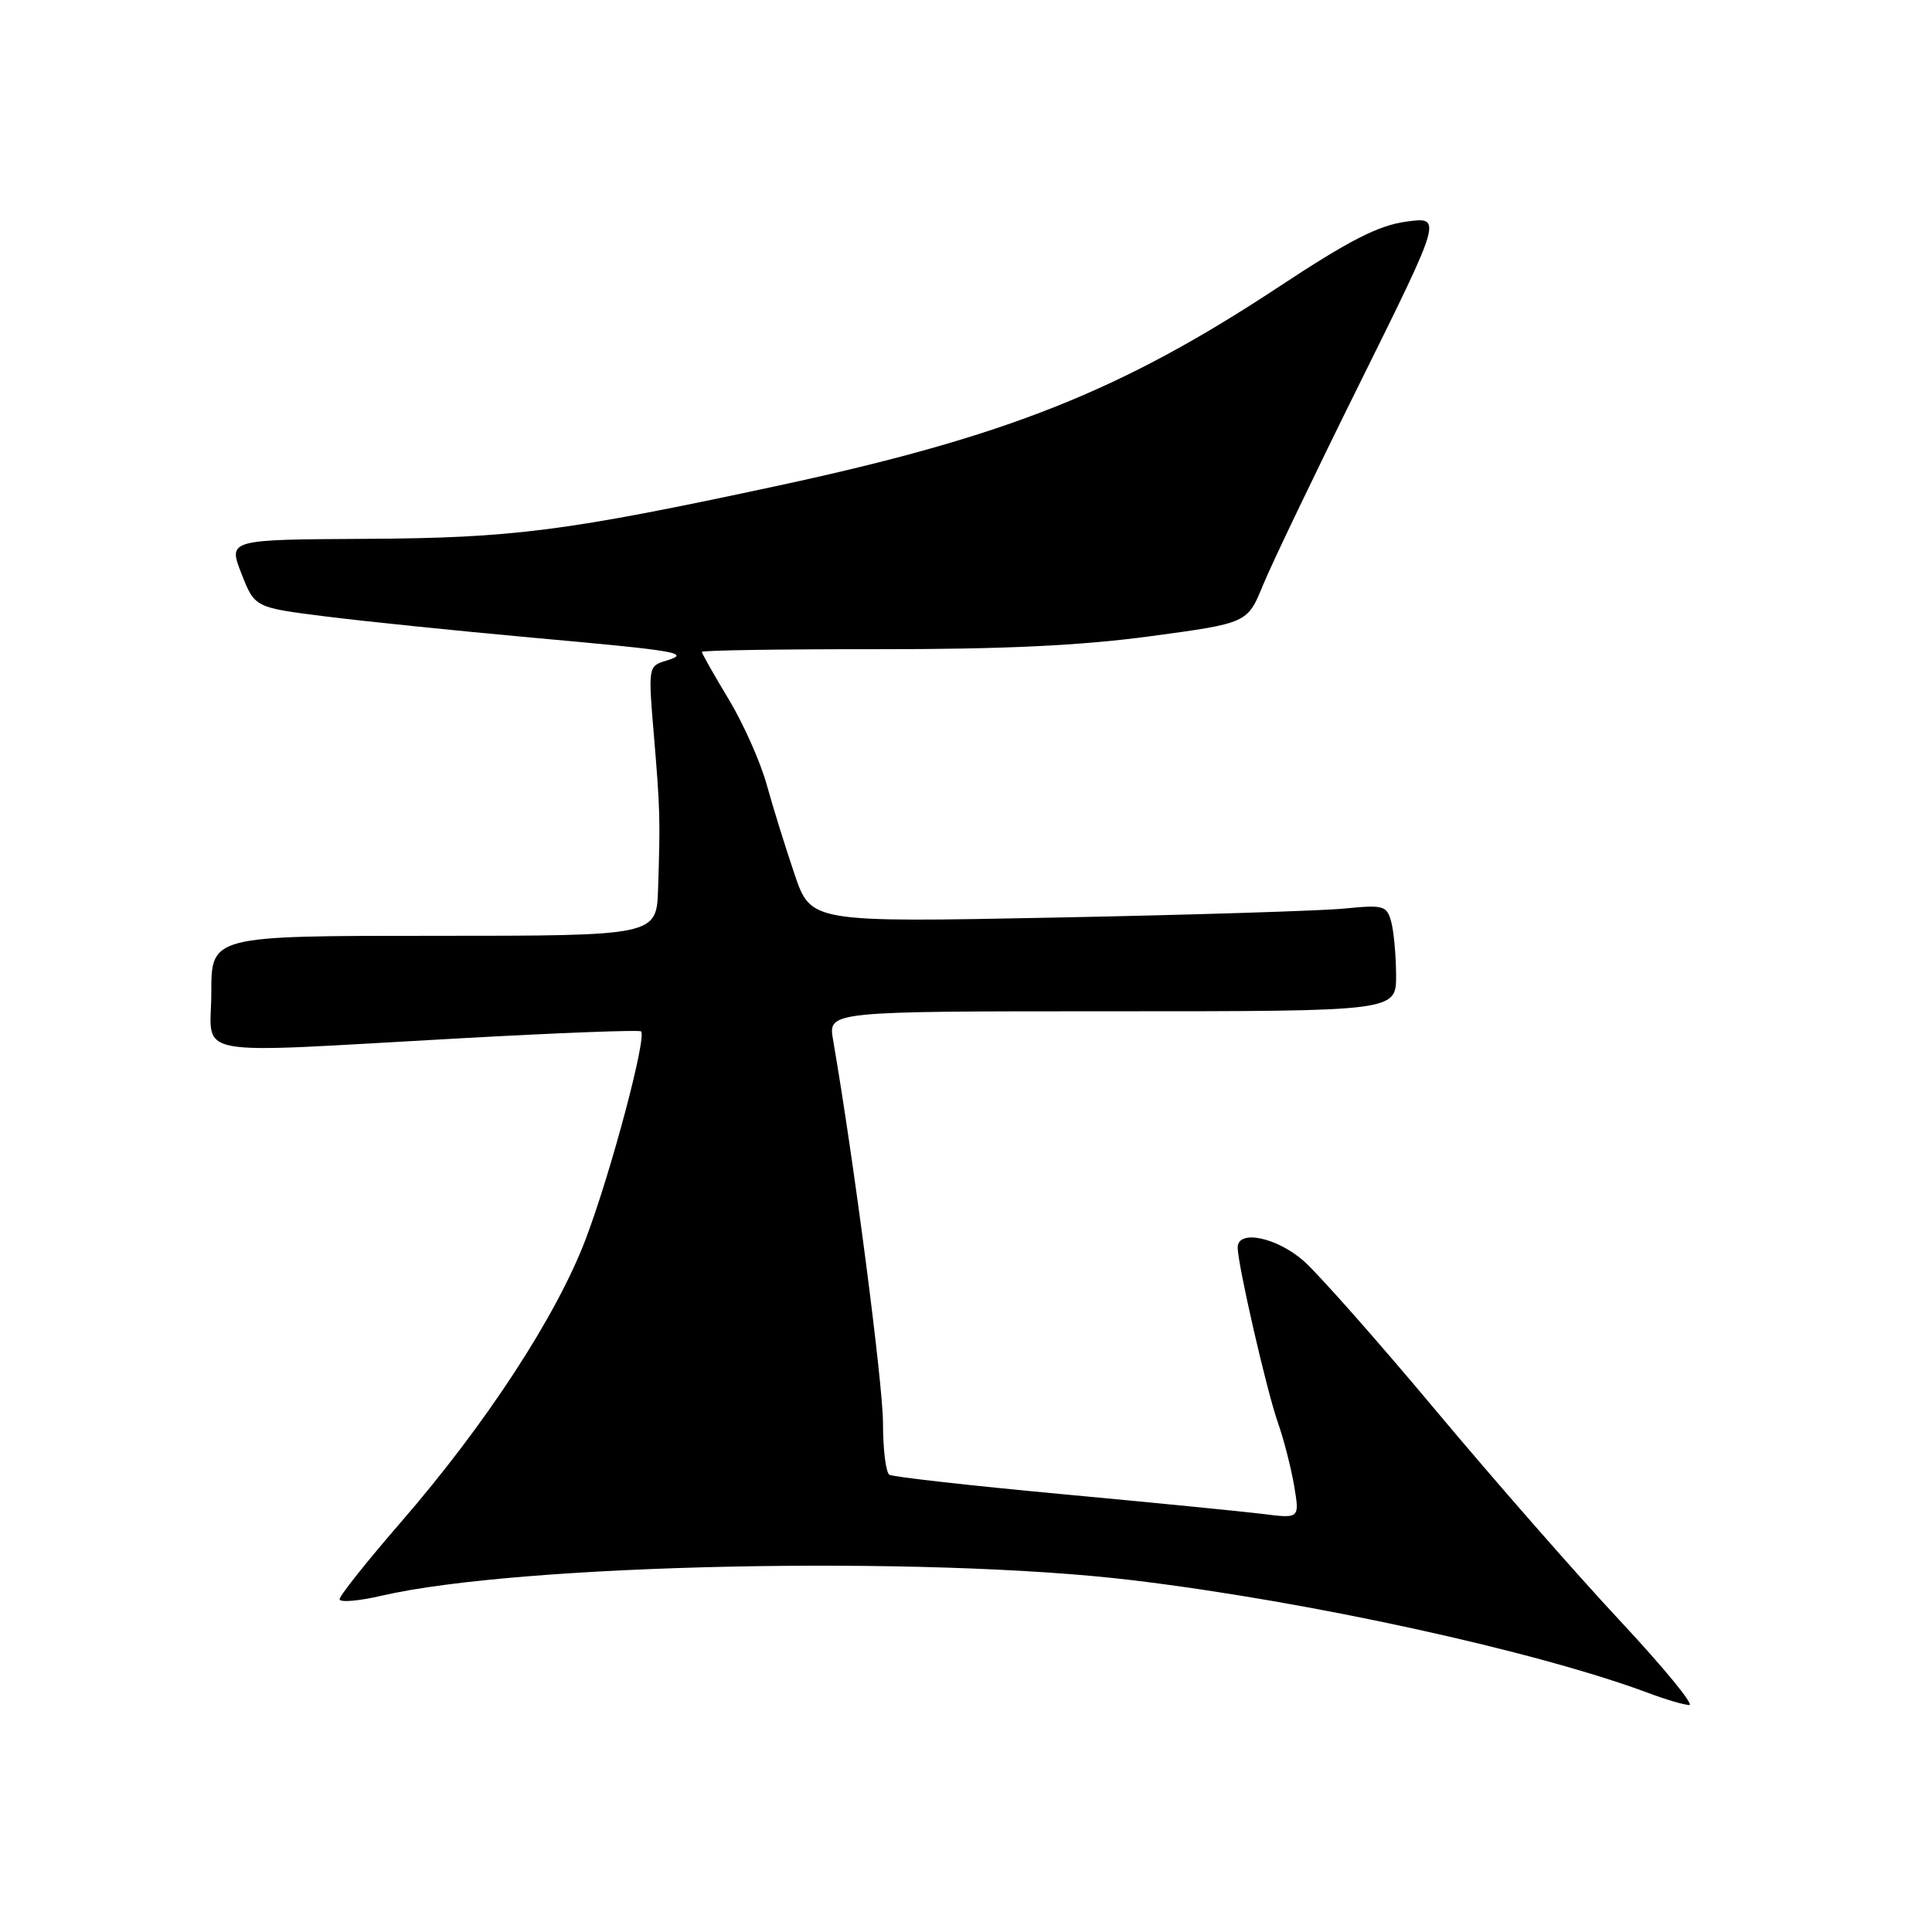 <?xml version="1.0" encoding="UTF-8" standalone="no"?>
<!DOCTYPE svg PUBLIC "-//W3C//DTD SVG 1.1//EN" "http://www.w3.org/Graphics/SVG/1.1/DTD/svg11.dtd" >
<svg xmlns="http://www.w3.org/2000/svg" xmlns:xlink="http://www.w3.org/1999/xlink" version="1.1" viewBox="0 0 256 256">
 <g >
 <path fill="currentColor"
d=" M 214.65 214.75 C 208.87 208.56 197.87 196.00 190.20 186.83 C 182.53 177.66 174.67 168.78 172.74 167.08 C 169.16 163.94 164.00 162.88 164.00 165.30 C 164.00 167.55 167.85 184.33 169.33 188.51 C 170.11 190.72 171.07 194.48 171.48 196.87 C 172.21 201.22 172.21 201.22 167.36 200.61 C 164.69 200.28 152.65 199.09 140.60 197.97 C 128.56 196.85 118.32 195.70 117.85 195.41 C 117.38 195.12 117.00 192.04 117.00 188.56 C 117.00 183.39 113.14 153.71 110.38 137.75 C 109.74 134.00 109.74 134.00 147.37 134.00 C 185.00 134.00 185.00 134.00 184.99 129.25 C 184.98 126.64 184.69 123.45 184.35 122.17 C 183.76 119.99 183.36 119.87 178.11 120.39 C 175.03 120.69 157.86 121.23 139.97 121.58 C 107.45 122.22 107.45 122.22 105.29 115.86 C 104.10 112.36 102.44 107.03 101.60 104.00 C 100.77 100.97 98.49 95.86 96.54 92.63 C 94.59 89.40 93.00 86.59 93.00 86.38 C 93.00 86.17 103.46 86.01 116.25 86.02 C 132.82 86.04 143.21 85.55 152.39 84.31 C 165.29 82.57 165.29 82.57 167.35 77.54 C 168.48 74.77 174.29 62.65 180.26 50.61 C 191.11 28.71 191.11 28.71 186.32 29.37 C 182.64 29.87 178.79 31.84 169.52 37.96 C 148.53 51.82 133.33 57.86 102.94 64.39 C 74.99 70.39 67.97 71.30 48.37 71.40 C 30.23 71.50 30.23 71.50 31.99 76.00 C 33.75 80.50 33.75 80.50 43.13 81.68 C 48.28 82.33 60.60 83.59 70.50 84.49 C 90.14 86.26 91.63 86.52 88.19 87.57 C 85.91 88.26 85.88 88.42 86.64 97.38 C 87.47 107.29 87.50 108.45 87.20 117.75 C 87.00 124.00 87.00 124.00 57.50 124.00 C 28.00 124.00 28.00 124.00 28.00 131.50 C 28.00 140.29 24.29 139.61 61.00 137.58 C 73.93 136.86 84.70 136.45 84.94 136.66 C 85.74 137.36 80.96 155.34 77.63 164.13 C 73.77 174.34 64.39 188.71 53.05 201.78 C 48.62 206.89 45.00 211.44 45.00 211.90 C 45.00 212.36 47.51 212.15 50.57 211.44 C 68.81 207.20 122.55 206.09 150.00 209.38 C 173.44 212.19 203.55 218.77 218.50 224.36 C 220.70 225.19 223.10 225.89 223.83 225.93 C 224.56 225.97 220.43 220.94 214.65 214.75 Z "/>
</g>
</svg>